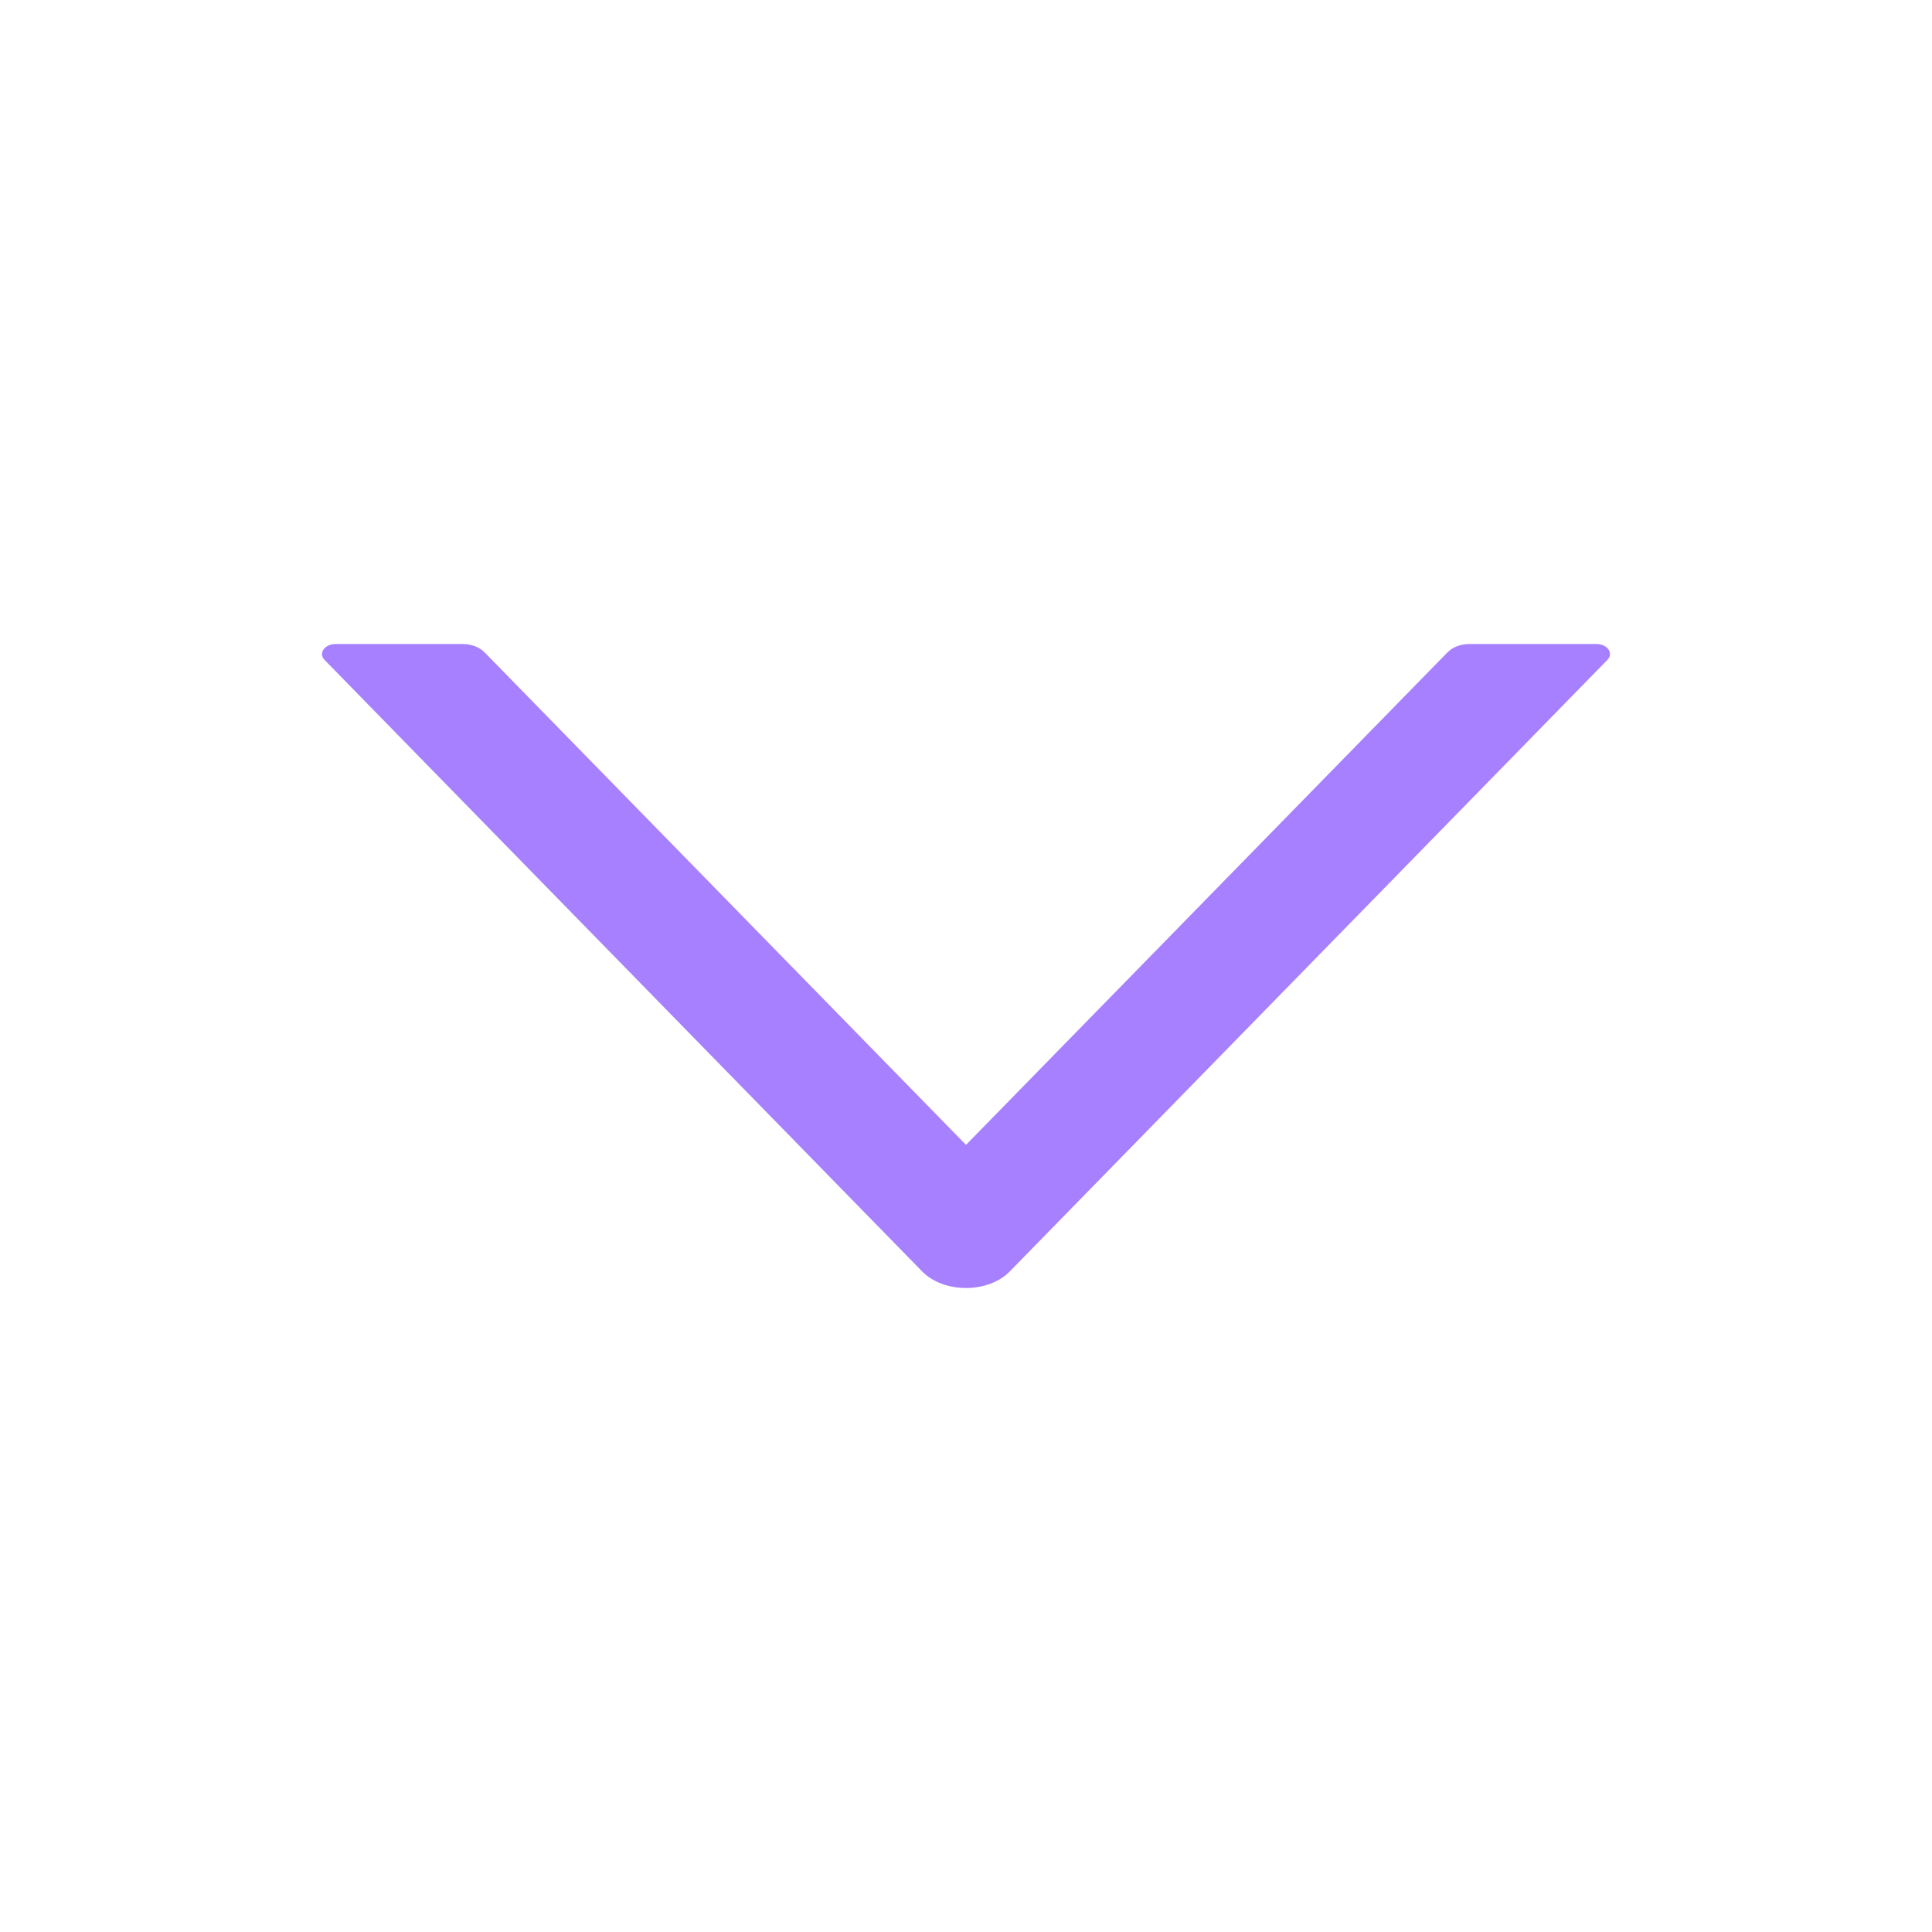 <svg width="24" height="24" viewBox="0 0 24 24" fill="none" xmlns="http://www.w3.org/2000/svg">
<g id="icon/outlined/directional/down">
<path id="Vector" d="M19.832 8H18.253C18.146 8 18.045 8.039 17.982 8.103L12 14.222L6.019 8.103C5.956 8.039 5.855 8 5.748 8H4.169C4.032 8 3.952 8.116 4.032 8.198L11.455 15.794C11.725 16.069 12.276 16.069 12.544 15.794L19.967 8.198C20.049 8.116 19.969 8 19.832 8Z" fill="#A780FF"/>
</g>
</svg>
